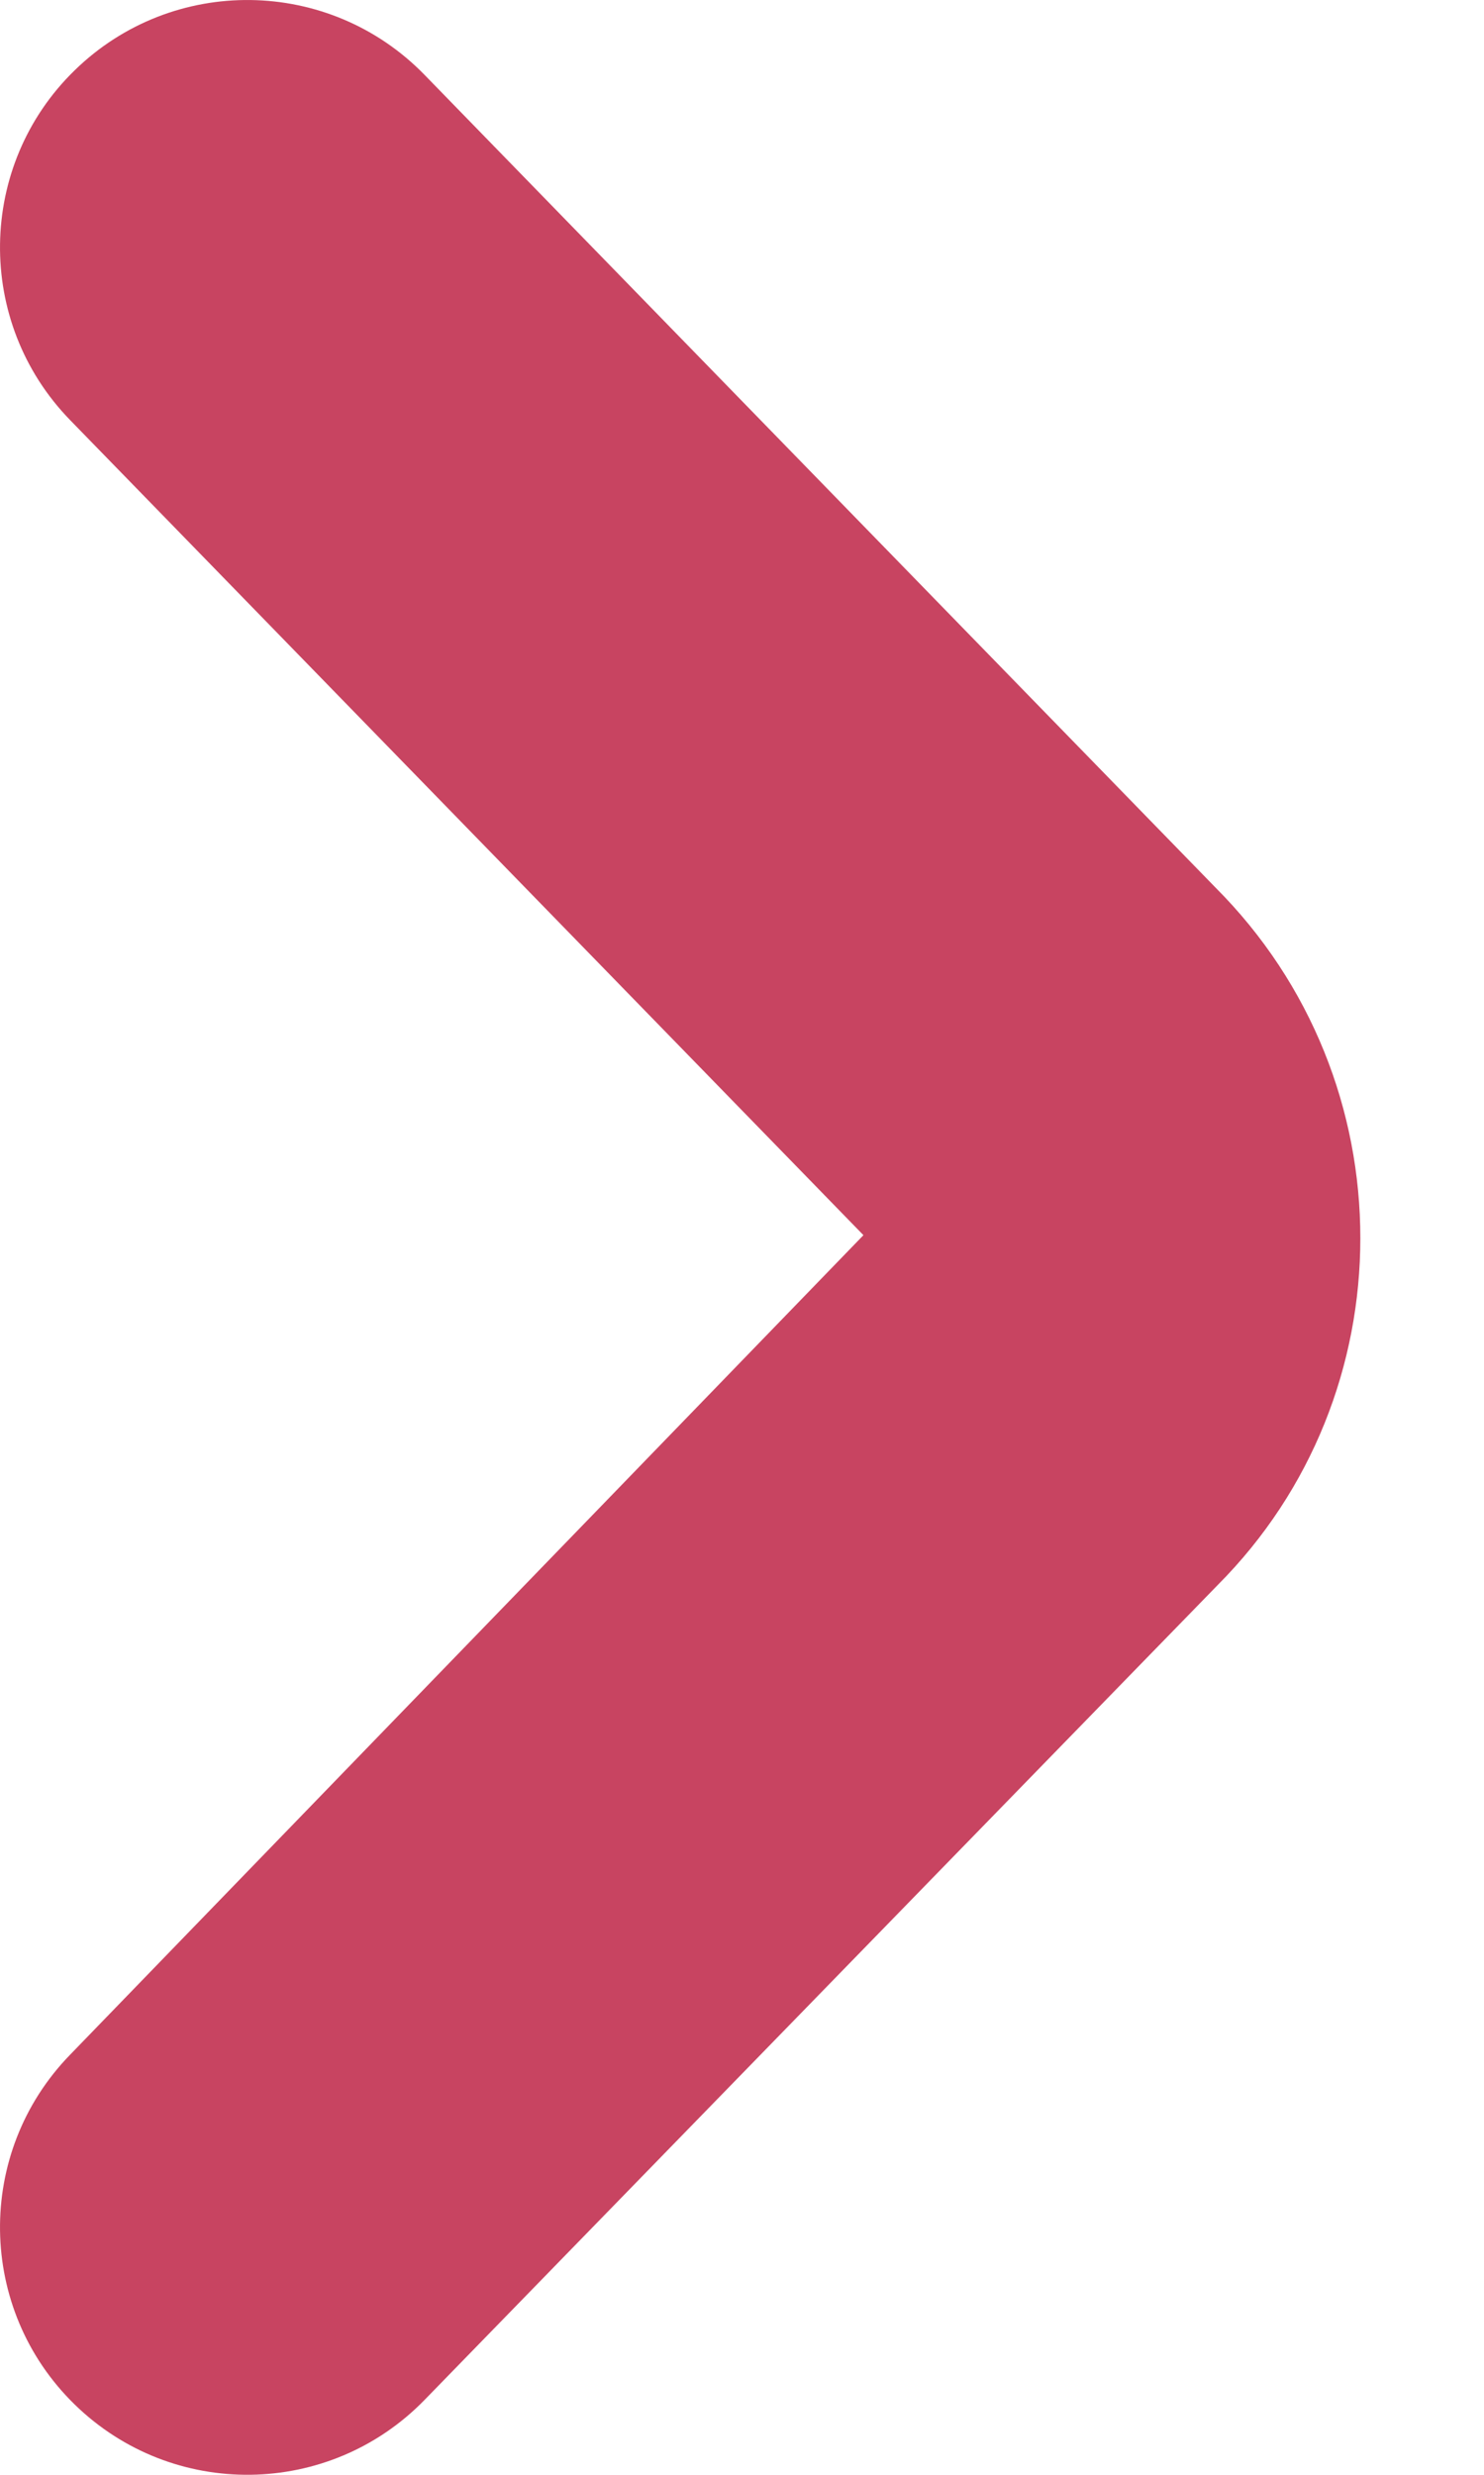<svg width="6" height="10" viewBox="0 0 6 10" fill="none" xmlns="http://www.w3.org/2000/svg">
  <path d="M4.914 3.586C5.305 3.977 5.5 4.49 5.5 5.003C5.5 5.513 5.307 6.02 4.923 6.405L1.716 9.698C1.331 10.093 0.698 10.102 0.302 9.716C-0.093 9.331 -0.102 8.698 0.284 8.302L3.491 4.991L0.284 1.698C-0.102 1.302 -0.093 0.668 0.302 0.284C0.698 -0.102 1.331 -0.093 1.716 0.302L4.914 3.586Z" fill="#C84461"/>
</svg>

